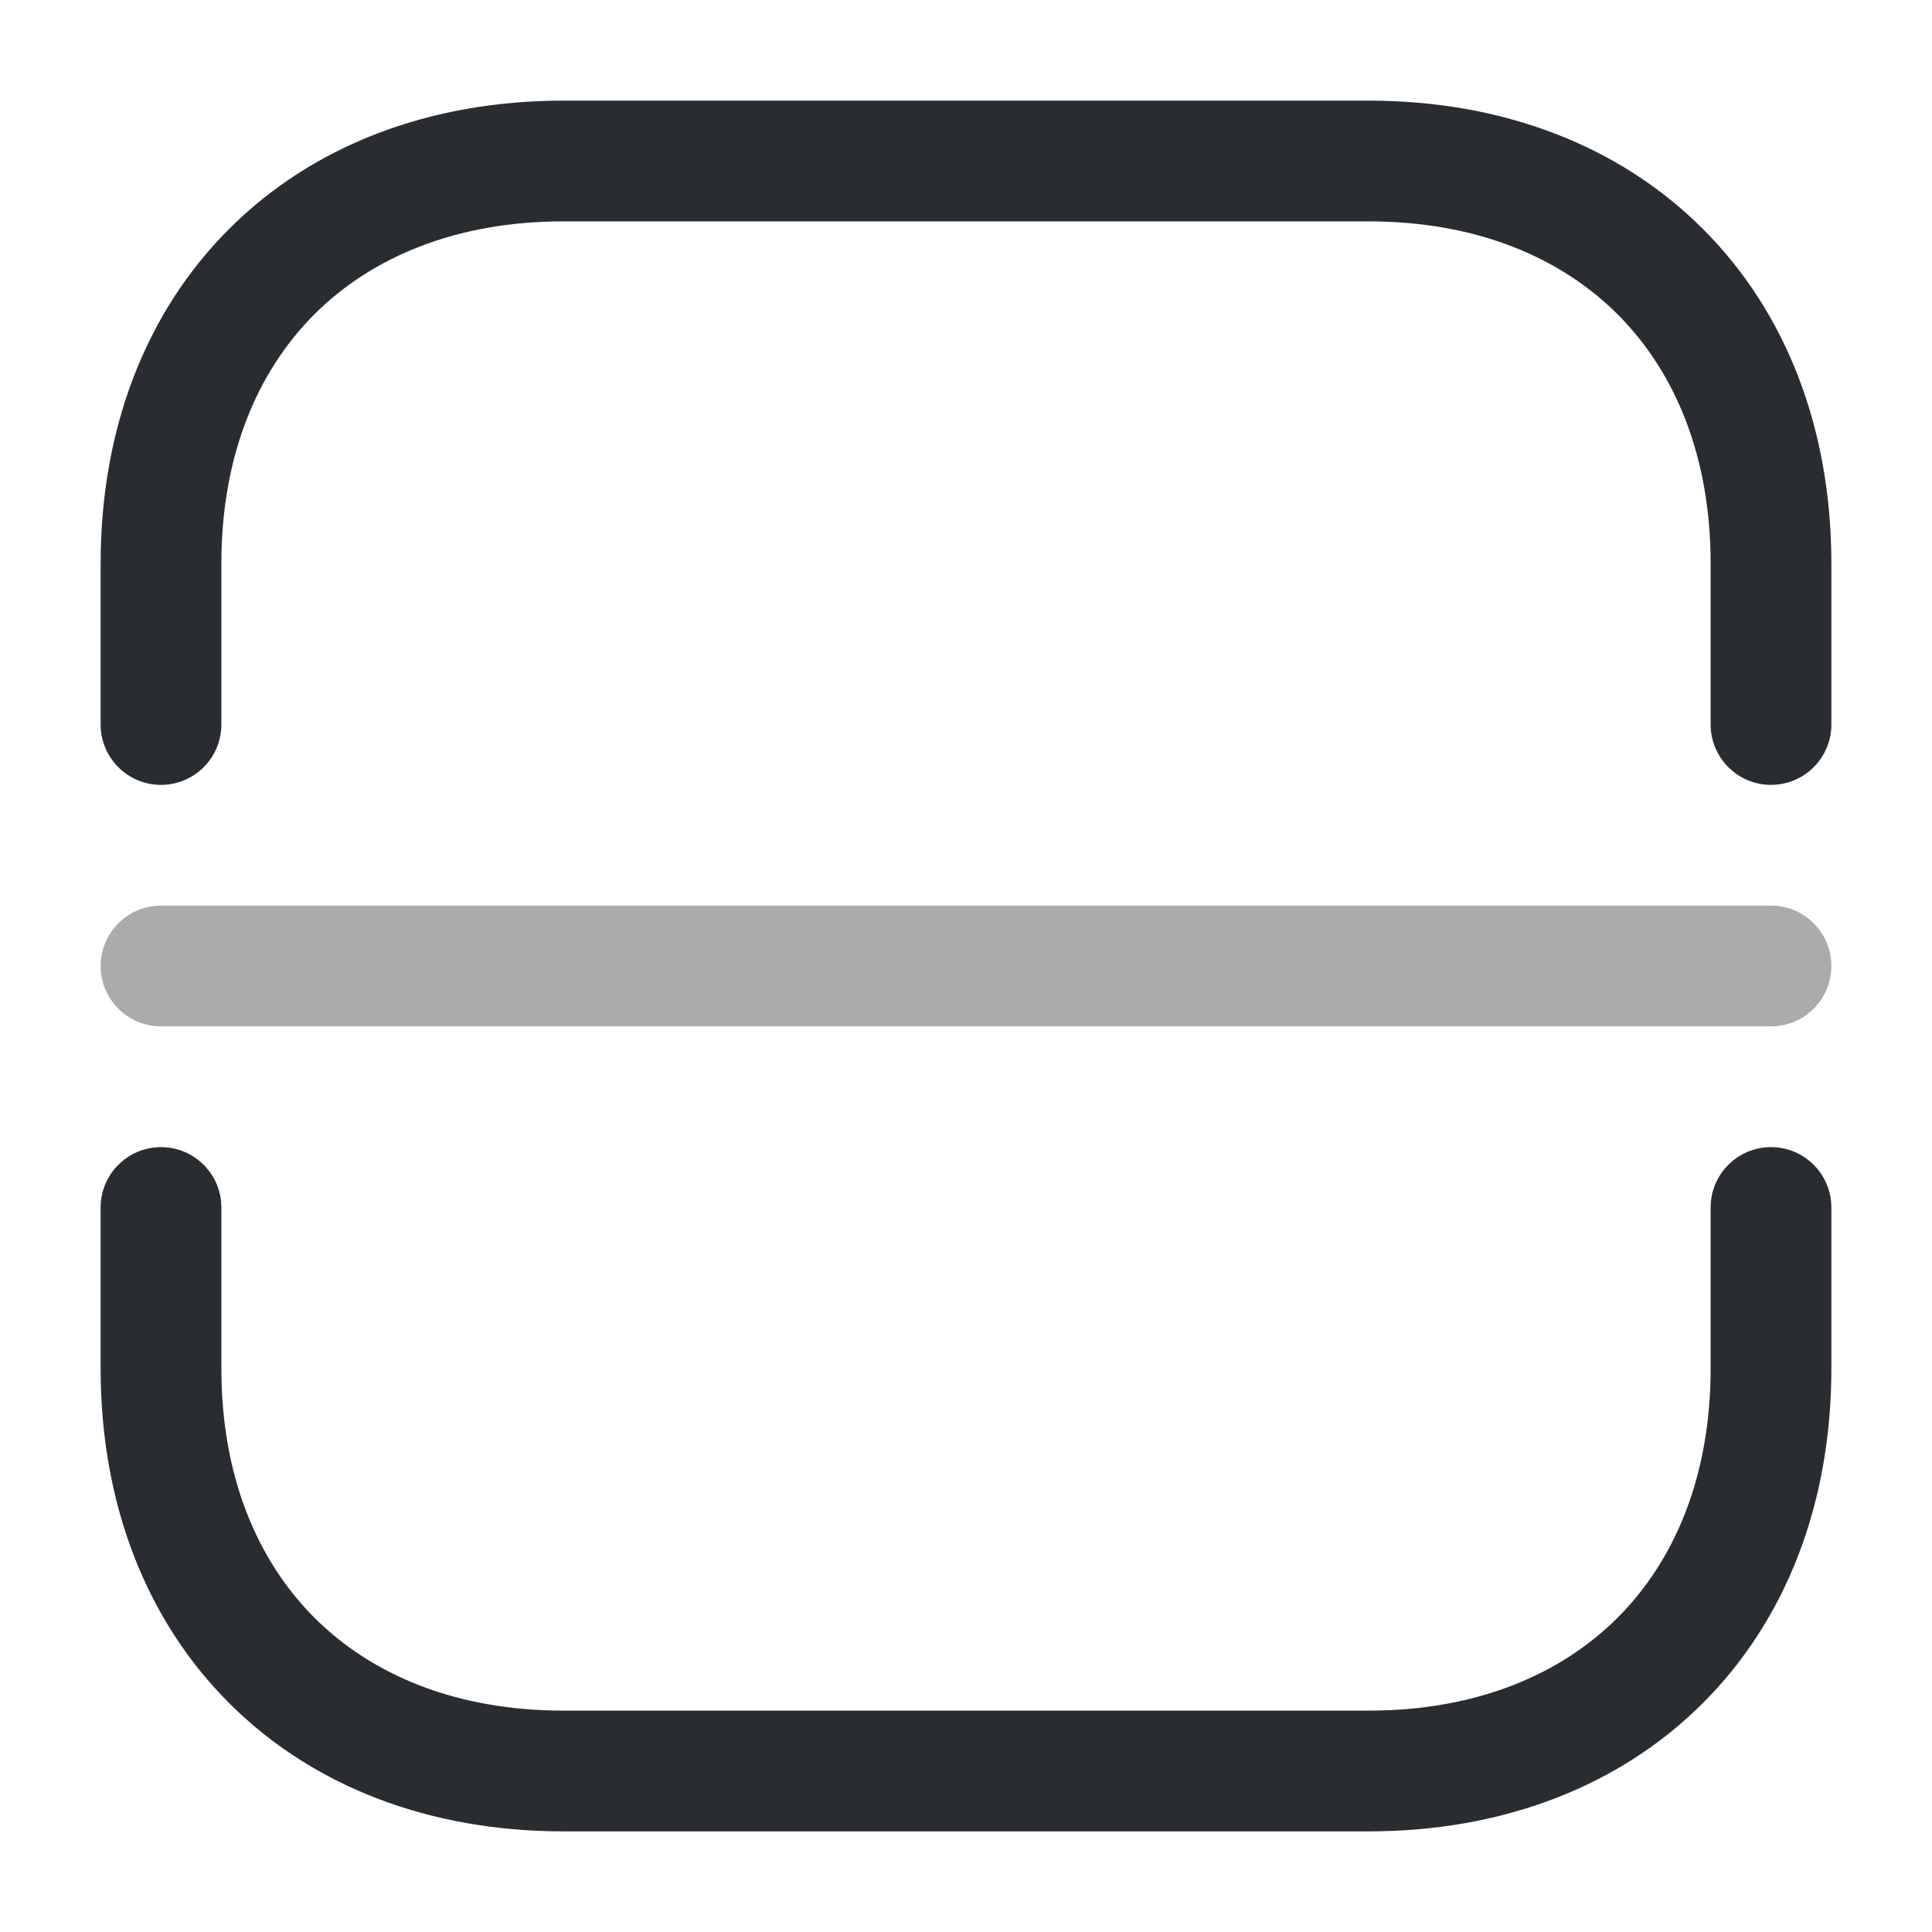 <svg xmlns="http://www.w3.org/2000/svg" xmlns:xlink="http://www.w3.org/1999/xlink" fill="none" version="1.1" width="24" height="24" viewBox="0 0 24 24"><g><g><g><g><path d="M1.25,9C1.25,9.414,1.586,9.75,2,9.75C2.414,9.75,2.75,9.414,2.75,9C2.75,9,1.25,9,1.25,9C1.25,9,1.25,9,1.25,9ZM21.25,9C21.25,9.414,21.586,9.75,22,9.75C22.414,9.75,22.75,9.414,22.75,9C22.75,9,21.25,9,21.25,9C21.25,9,21.25,9,21.25,9ZM2.75,9C2.75,9,2.75,7,2.75,7C2.75,7,1.25,7,1.25,7C1.25,7,1.25,9,1.25,9C1.25,9,2.75,9,2.75,9C2.75,9,2.75,9,2.75,9ZM2.75,7C2.75,5.67,3.19,4.621,3.905,3.905C4.621,3.19,5.67,2.75,7,2.75C7,2.75,7,1.25,7,1.25C5.33,1.25,3.879,1.81,2.845,2.845C1.81,3.879,1.25,5.33,1.25,7C1.25,7,2.75,7,2.75,7C2.75,7,2.75,7,2.75,7ZM7,2.75C7,2.75,17,2.75,17,2.75C17,2.75,17,1.25,17,1.25C17,1.25,7,1.25,7,1.25C7,1.25,7,2.75,7,2.75C7,2.75,7,2.75,7,2.75ZM17,2.75C18.33,2.75,19.379,3.19,20.095,3.905C20.81,4.621,21.25,5.67,21.25,7C21.25,7,22.75,7,22.75,7C22.75,5.33,22.19,3.879,21.155,2.845C20.121,1.81,18.67,1.25,17,1.25C17,1.25,17,2.75,17,2.75C17,2.75,17,2.75,17,2.75ZM21.25,7C21.25,7,21.25,9,21.25,9C21.25,9,22.75,9,22.75,9C22.75,9,22.75,7,22.75,7C22.75,7,21.25,7,21.25,7C21.25,7,21.25,7,21.25,7Z" fill="#292D32" fill-opacity="1"/></g><g><path d="M2.75,15C2.75,14.586,2.414,14.25,2,14.25C1.586,14.25,1.25,14.586,1.25,15C1.25,15,2.75,15,2.75,15C2.75,15,2.75,15,2.75,15ZM22.75,15C22.75,14.586,22.414,14.25,22,14.25C21.586,14.25,21.25,14.586,21.25,15C21.25,15,22.75,15,22.75,15C22.75,15,22.75,15,22.75,15ZM1.25,15C1.25,15,1.25,17,1.25,17C1.25,17,2.75,17,2.75,17C2.75,17,2.75,15,2.75,15C2.75,15,1.25,15,1.25,15C1.25,15,1.25,15,1.25,15ZM1.25,17C1.25,18.67,1.81,20.121,2.845,21.155C3.879,22.19,5.33,22.75,7,22.75C7,22.75,7,21.25,7,21.25C5.67,21.25,4.621,20.81,3.905,20.095C3.19,19.379,2.75,18.33,2.75,17C2.75,17,1.25,17,1.25,17C1.25,17,1.25,17,1.25,17ZM7,22.75C7,22.75,17,22.75,17,22.75C17,22.75,17,21.25,17,21.25C17,21.25,7,21.25,7,21.25C7,21.25,7,22.75,7,22.75C7,22.75,7,22.75,7,22.75ZM17,22.75C18.67,22.75,20.121,22.19,21.155,21.155C22.19,20.121,22.75,18.67,22.75,17C22.75,17,21.25,17,21.25,17C21.25,18.33,20.81,19.379,20.095,20.095C19.379,20.81,18.33,21.25,17,21.25C17,21.25,17,22.75,17,22.75C17,22.75,17,22.75,17,22.75ZM22.75,17C22.75,17,22.75,15,22.75,15C22.75,15,21.25,15,21.25,15C21.25,15,21.25,17,21.25,17C21.25,17,22.75,17,22.75,17C22.75,17,22.75,17,22.75,17Z" fill="#292D32" fill-opacity="1"/></g><g style="opacity:0.4;"><path d="M2,11.25C1.586,11.25,1.25,11.586,1.25,12C1.25,12.414,1.586,12.75,2,12.75C2,12.75,2,11.25,2,11.25C2,11.25,2,11.25,2,11.25ZM22,12.75C22.414,12.75,22.75,12.414,22.75,12C22.75,11.586,22.414,11.25,22,11.25C22,11.25,22,12.75,22,12.75C22,12.75,22,12.75,22,12.75ZM2,12.75C2,12.75,22,12.75,22,12.75C22,12.75,22,11.25,22,11.25C22,11.25,2,11.25,2,11.25C2,11.25,2,12.75,2,12.75C2,12.75,2,12.75,2,12.75Z" fill="#292D32" fill-opacity="1"/></g><g style="opacity:0;"></g></g></g></g></svg>